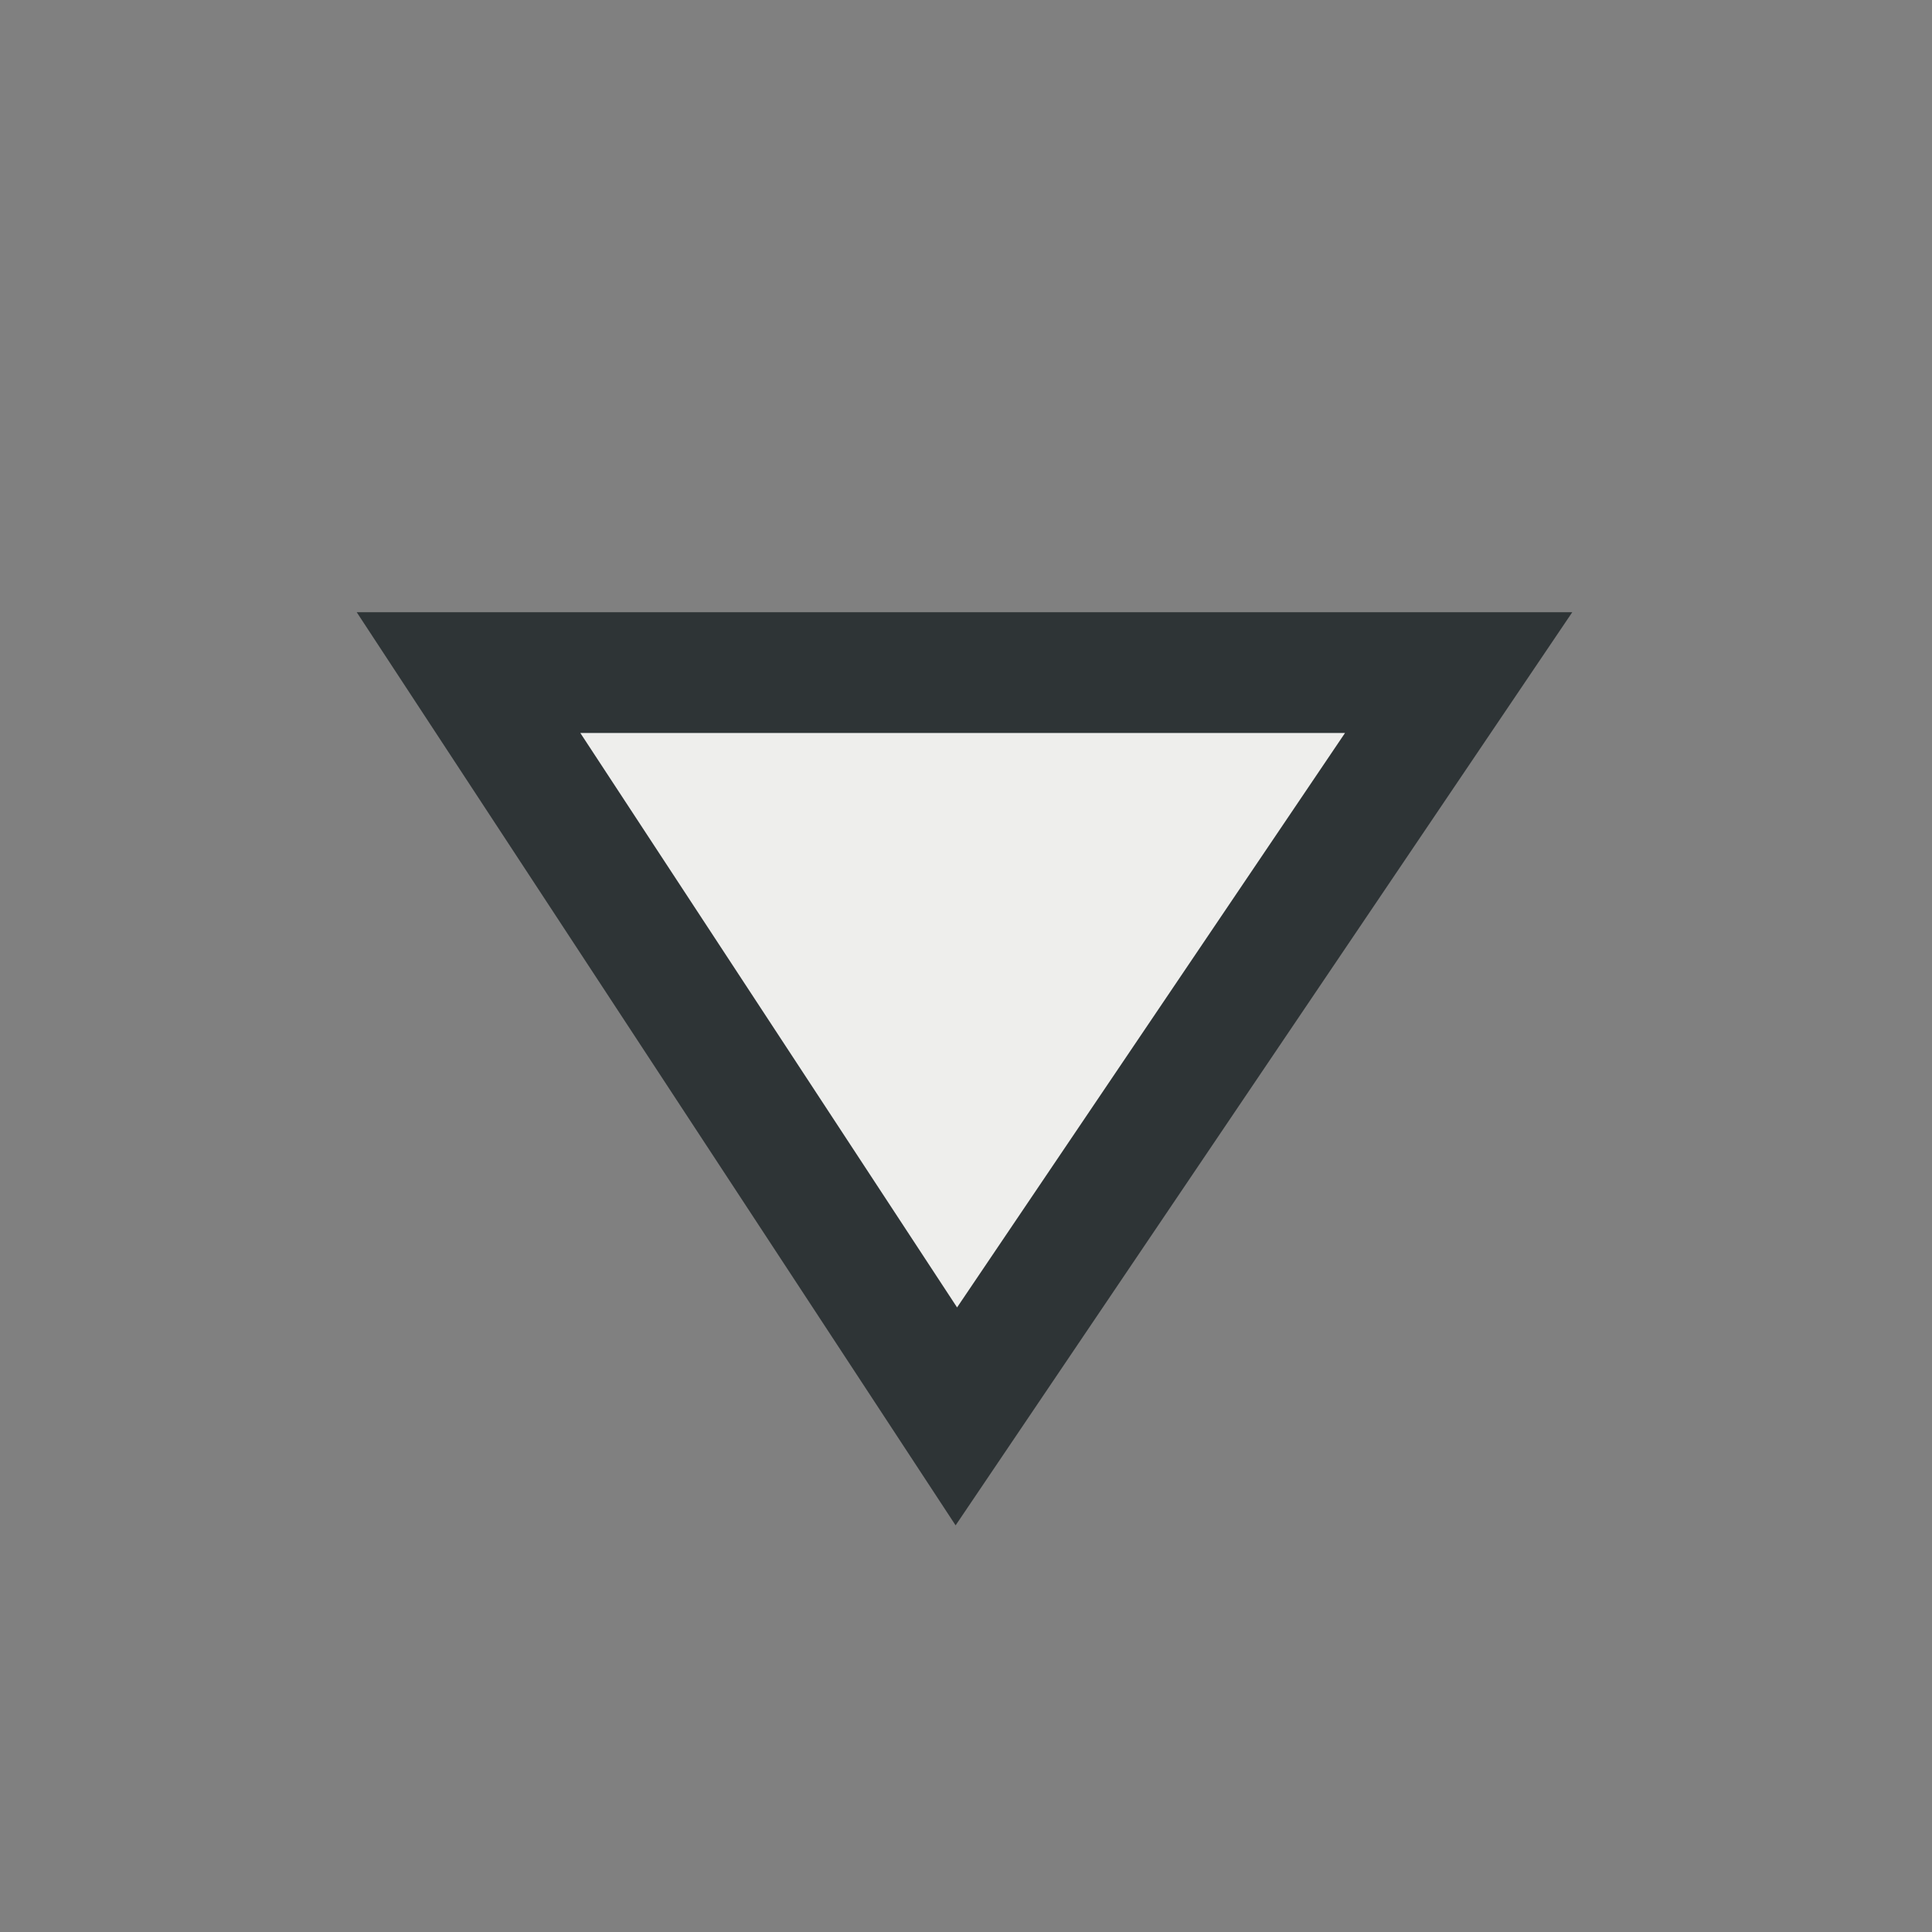 <svg xmlns="http://www.w3.org/2000/svg" width="16" height="16"><rect width="100%" height="100%" fill="#808080" stroke="none"/><g><path fill="#eeeeec" stroke="#2e3436" d="M7.92 11.73L3.88 5.57h8.2l-4.16 6.16z" color="#000" stroke-linecap="round" overflow="visible"/></g></svg>